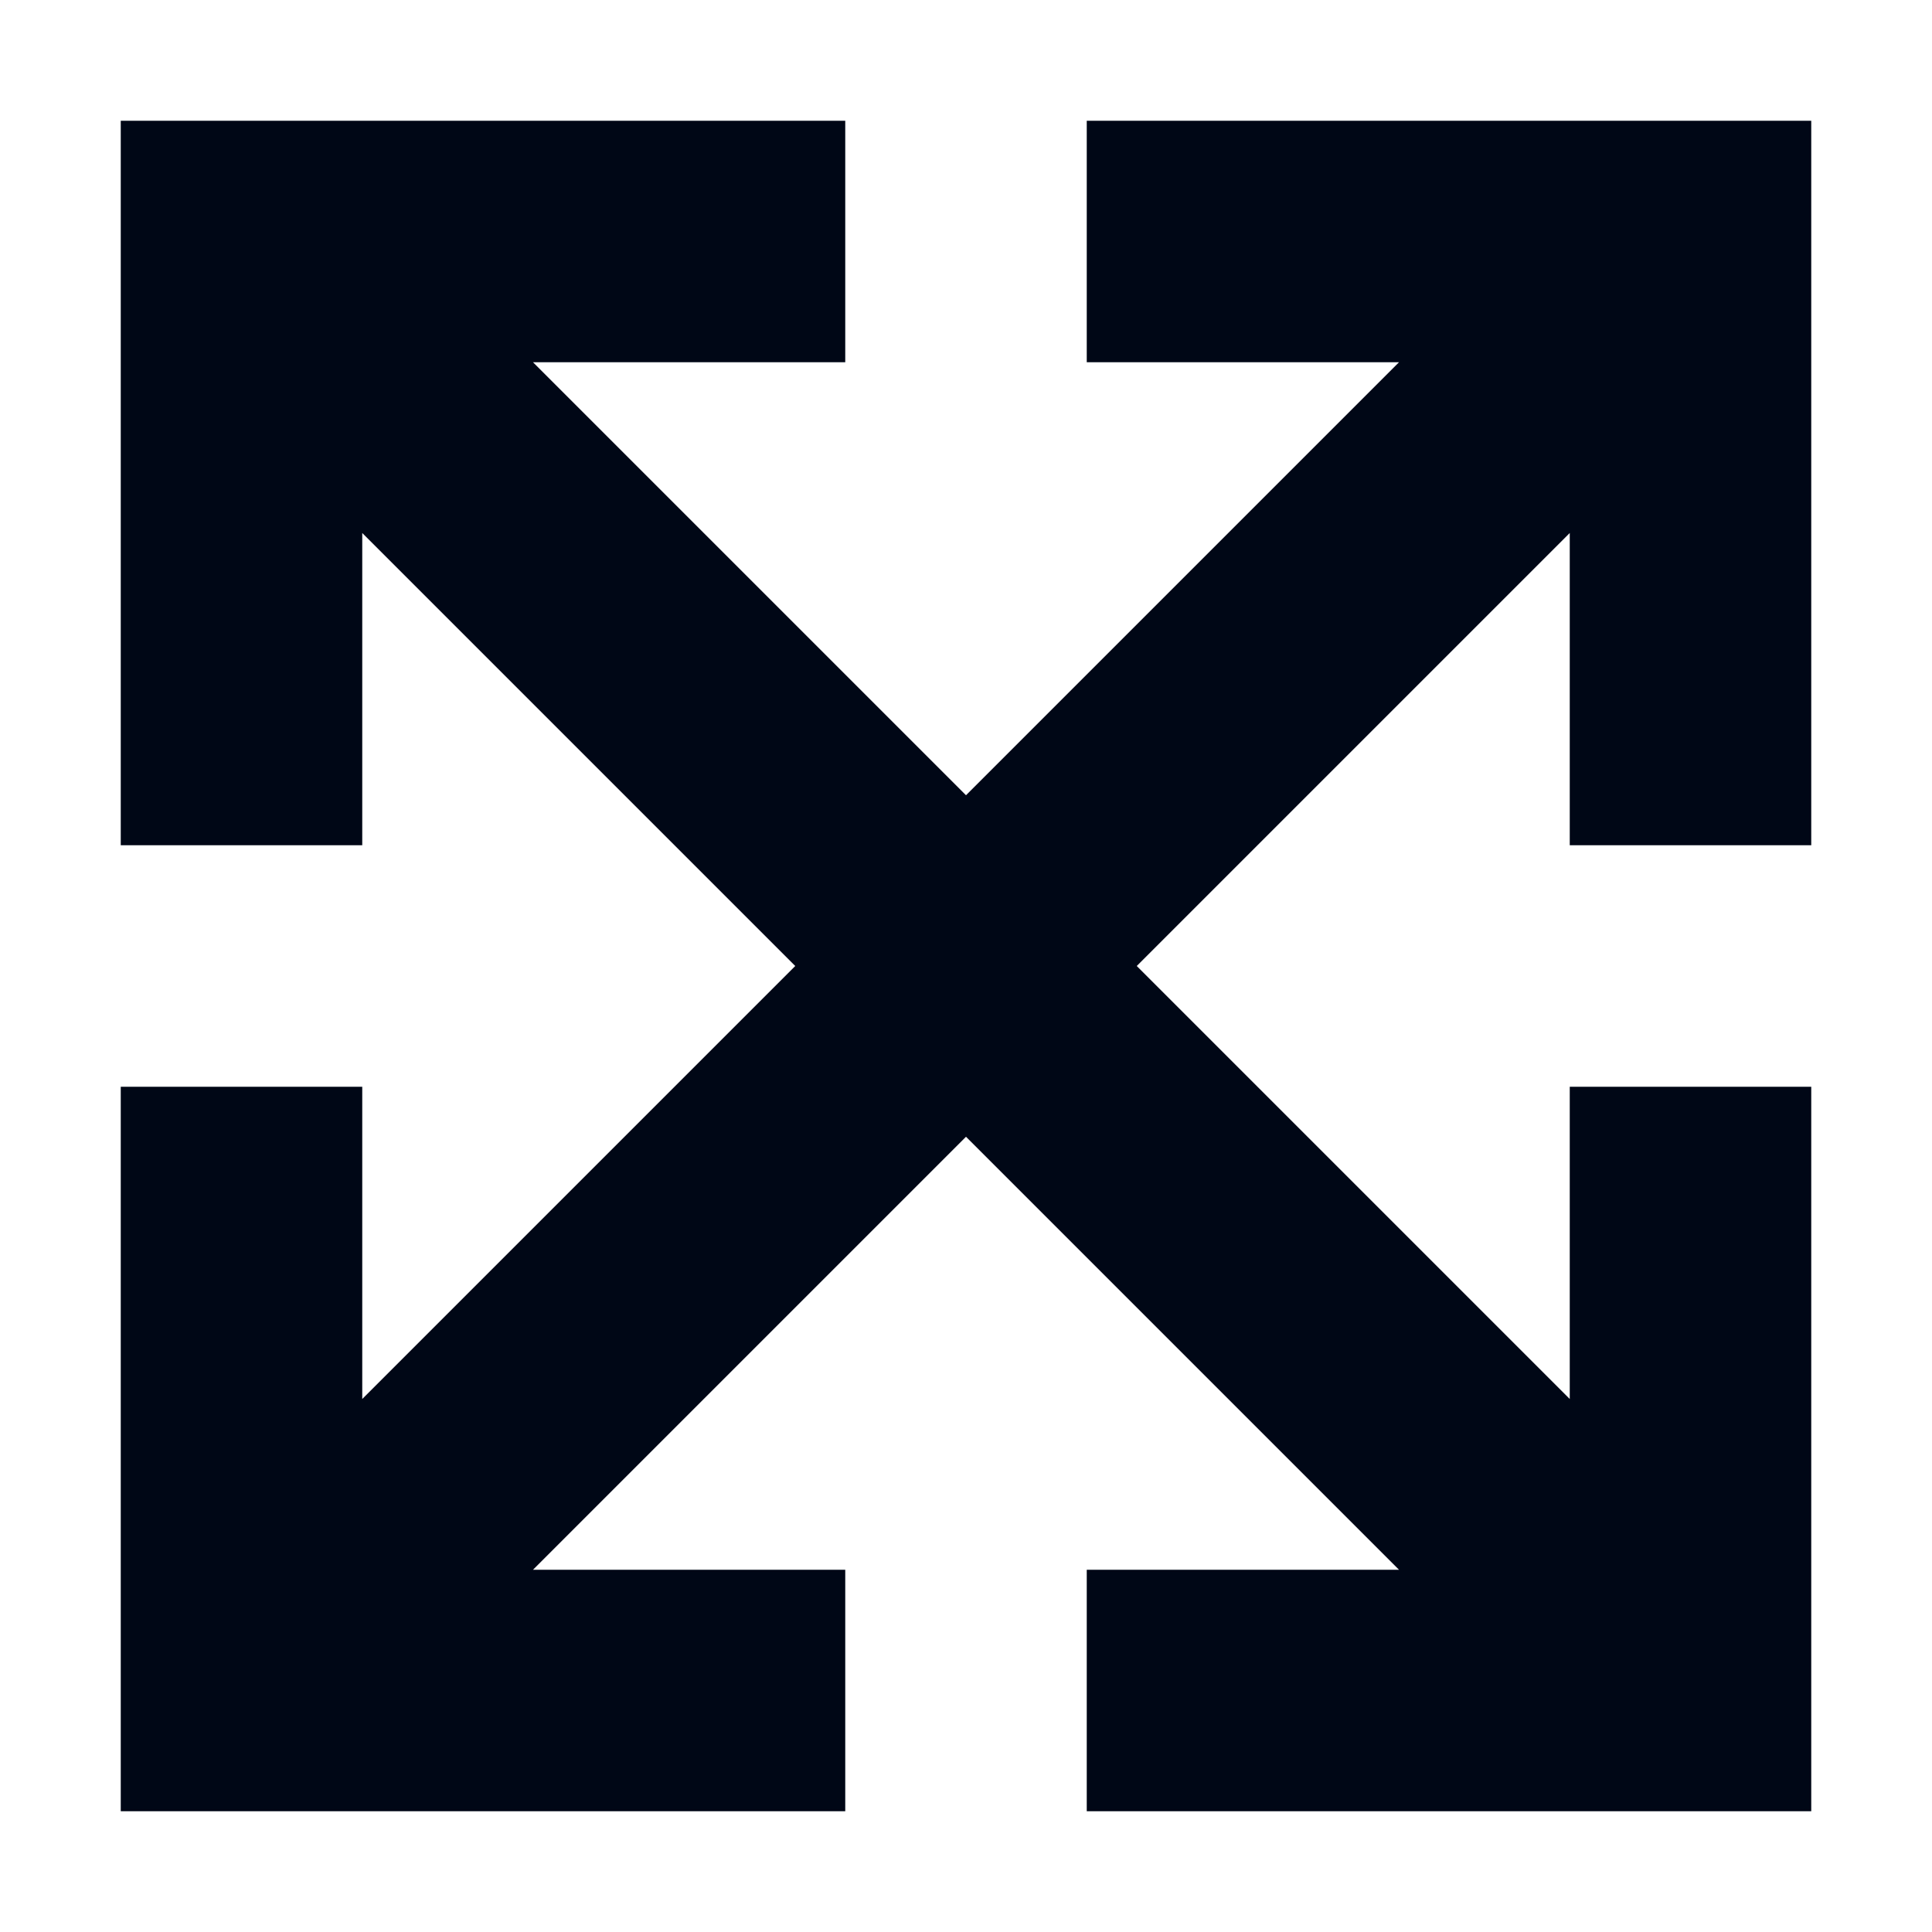<svg width="16" height="16" viewBox="0 0 16 16" fill="none" xmlns="http://www.w3.org/2000/svg">
<path fill-rule="evenodd" clip-rule="evenodd" d="M7 1V3H4.414L8 6.586L11.586 3H9V1H15V7H13V4.414L9.414 8L13 11.586V9H15V15H9V13H11.586L8 9.414L4.414 13H7V15H1V9H3V11.586L6.586 8L3 4.414V7H1V1H7Z" fill="#000716"/>
</svg>
